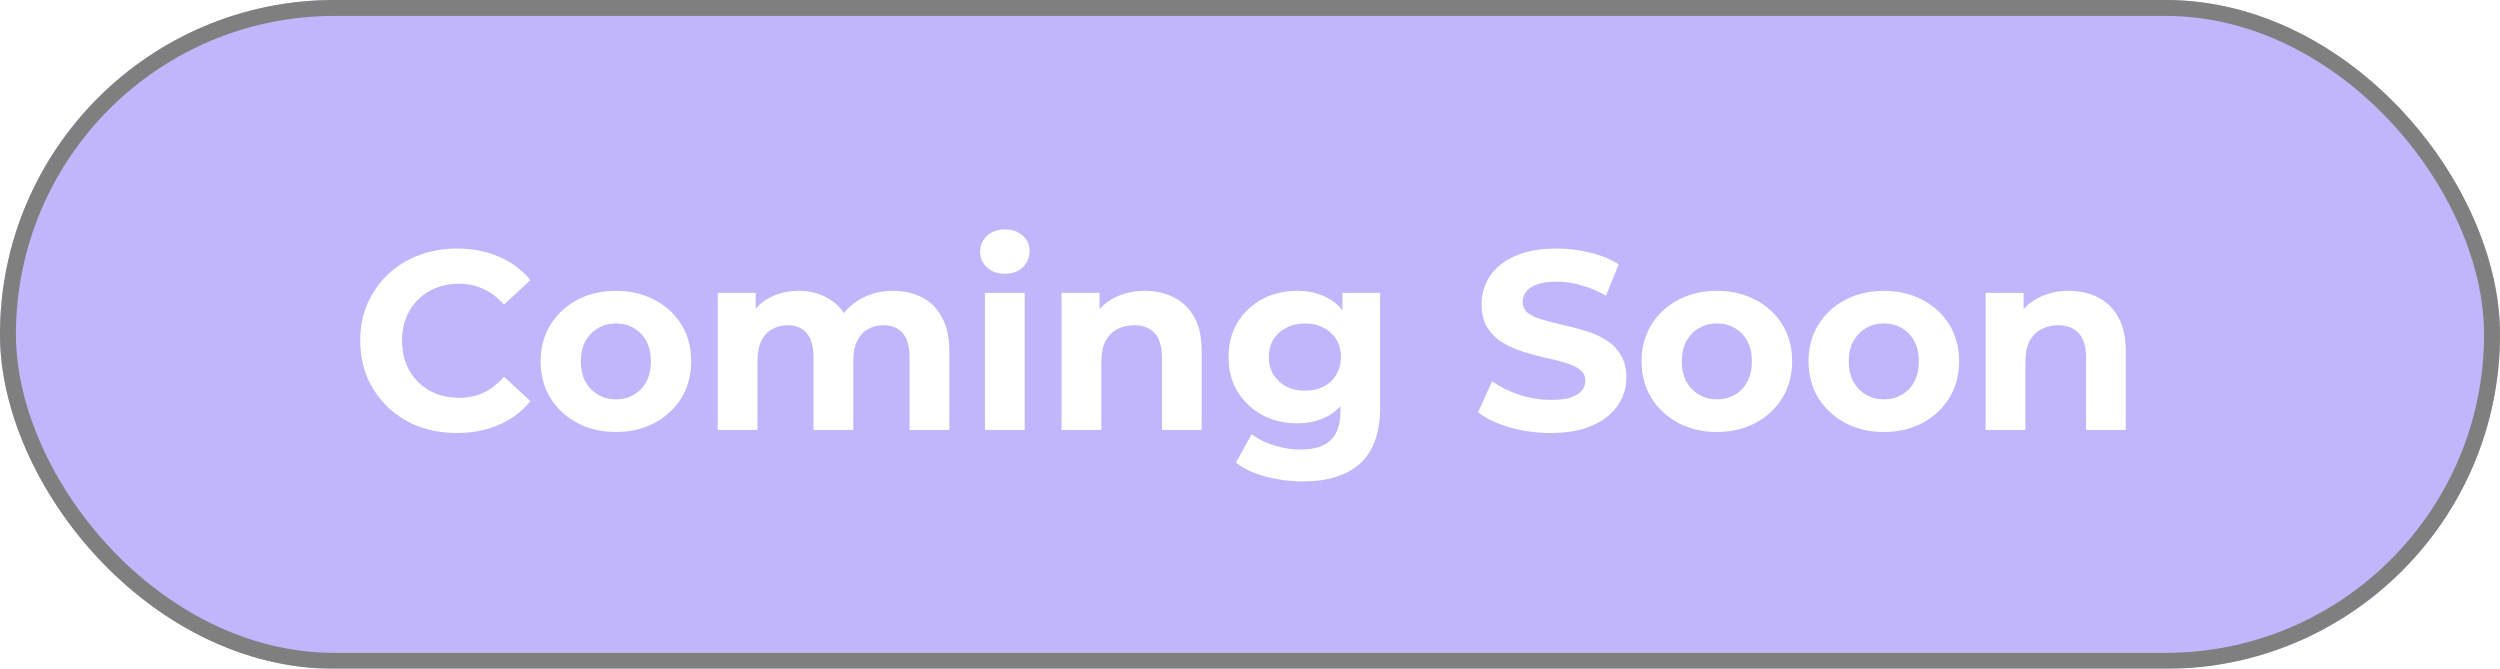 <svg width="157" height="42" viewBox="0 0 157 42" fill="none" xmlns="http://www.w3.org/2000/svg">
<g opacity="0.5">
<g filter="url(#filter0_ii_3_30)">
<rect width="157" height="42" rx="21" fill="#836EF9"/>
</g>
<rect x="0.5" y="0.5" width="156" height="41" rx="20.5" stroke="black"/>
</g>
<path d="M28.688 27.192C27.824 27.192 27.019 27.053 26.272 26.776C25.536 26.488 24.896 26.083 24.352 25.56C23.808 25.037 23.381 24.424 23.072 23.72C22.773 23.016 22.624 22.243 22.624 21.4C22.624 20.557 22.773 19.784 23.072 19.08C23.381 18.376 23.808 17.763 24.352 17.24C24.907 16.717 25.552 16.317 26.288 16.04C27.024 15.752 27.829 15.608 28.704 15.608C29.675 15.608 30.549 15.779 31.328 16.12C32.117 16.451 32.779 16.941 33.312 17.592L31.648 19.128C31.264 18.691 30.837 18.365 30.368 18.152C29.899 17.928 29.387 17.816 28.832 17.816C28.309 17.816 27.829 17.901 27.392 18.072C26.955 18.243 26.576 18.488 26.256 18.808C25.936 19.128 25.685 19.507 25.504 19.944C25.333 20.381 25.248 20.867 25.248 21.4C25.248 21.933 25.333 22.419 25.504 22.856C25.685 23.293 25.936 23.672 26.256 23.992C26.576 24.312 26.955 24.557 27.392 24.728C27.829 24.899 28.309 24.984 28.832 24.984C29.387 24.984 29.899 24.877 30.368 24.664C30.837 24.44 31.264 24.104 31.648 23.656L33.312 25.192C32.779 25.843 32.117 26.339 31.328 26.68C30.549 27.021 29.669 27.192 28.688 27.192ZM38.685 27.128C37.768 27.128 36.952 26.936 36.237 26.552C35.533 26.168 34.974 25.645 34.557 24.984C34.152 24.312 33.95 23.549 33.95 22.696C33.95 21.832 34.152 21.069 34.557 20.408C34.974 19.736 35.533 19.213 36.237 18.84C36.952 18.456 37.768 18.264 38.685 18.264C39.592 18.264 40.403 18.456 41.117 18.84C41.832 19.213 42.392 19.731 42.797 20.392C43.203 21.053 43.406 21.821 43.406 22.696C43.406 23.549 43.203 24.312 42.797 24.984C42.392 25.645 41.832 26.168 41.117 26.552C40.403 26.936 39.592 27.128 38.685 27.128ZM38.685 25.08C39.102 25.08 39.475 24.984 39.806 24.792C40.136 24.6 40.398 24.328 40.59 23.976C40.782 23.613 40.877 23.187 40.877 22.696C40.877 22.195 40.782 21.768 40.59 21.416C40.398 21.064 40.136 20.792 39.806 20.6C39.475 20.408 39.102 20.312 38.685 20.312C38.27 20.312 37.896 20.408 37.566 20.6C37.235 20.792 36.968 21.064 36.766 21.416C36.574 21.768 36.477 22.195 36.477 22.696C36.477 23.187 36.574 23.613 36.766 23.976C36.968 24.328 37.235 24.6 37.566 24.792C37.896 24.984 38.27 25.08 38.685 25.08ZM56.098 18.264C56.781 18.264 57.383 18.403 57.906 18.68C58.439 18.947 58.855 19.363 59.154 19.928C59.463 20.483 59.618 21.197 59.618 22.072V27H57.122V22.456C57.122 21.763 56.978 21.251 56.69 20.92C56.402 20.589 55.996 20.424 55.474 20.424C55.111 20.424 54.786 20.509 54.498 20.68C54.21 20.84 53.986 21.085 53.826 21.416C53.666 21.747 53.586 22.168 53.586 22.68V27H51.09V22.456C51.09 21.763 50.946 21.251 50.658 20.92C50.38 20.589 49.98 20.424 49.458 20.424C49.095 20.424 48.77 20.509 48.482 20.68C48.194 20.84 47.97 21.085 47.81 21.416C47.65 21.747 47.57 22.168 47.57 22.68V27H45.074V18.392H47.458V20.744L47.01 20.056C47.309 19.469 47.73 19.027 48.274 18.728C48.828 18.419 49.458 18.264 50.162 18.264C50.951 18.264 51.639 18.467 52.226 18.872C52.823 19.267 53.218 19.875 53.41 20.696L52.53 20.456C52.818 19.784 53.276 19.251 53.906 18.856C54.546 18.461 55.276 18.264 56.098 18.264ZM61.855 27V18.392H64.351V27H61.855ZM63.103 17.192C62.645 17.192 62.271 17.059 61.983 16.792C61.695 16.525 61.551 16.195 61.551 15.8C61.551 15.405 61.695 15.075 61.983 14.808C62.271 14.541 62.645 14.408 63.103 14.408C63.562 14.408 63.935 14.536 64.223 14.792C64.511 15.037 64.655 15.357 64.655 15.752C64.655 16.168 64.511 16.515 64.223 16.792C63.946 17.059 63.572 17.192 63.103 17.192ZM71.9 18.264C72.582 18.264 73.19 18.403 73.724 18.68C74.268 18.947 74.694 19.363 75.004 19.928C75.313 20.483 75.468 21.197 75.468 22.072V27H72.972V22.456C72.972 21.763 72.817 21.251 72.508 20.92C72.209 20.589 71.782 20.424 71.228 20.424C70.833 20.424 70.476 20.509 70.156 20.68C69.846 20.84 69.601 21.091 69.42 21.432C69.249 21.773 69.164 22.211 69.164 22.744V27H66.668V18.392H69.052V20.776L68.604 20.056C68.913 19.48 69.356 19.037 69.932 18.728C70.508 18.419 71.164 18.264 71.9 18.264ZM81.841 30.232C81.03 30.232 80.246 30.131 79.489 29.928C78.742 29.736 78.118 29.443 77.617 29.048L78.609 27.256C78.971 27.555 79.43 27.789 79.985 27.96C80.55 28.141 81.105 28.232 81.649 28.232C82.534 28.232 83.174 28.035 83.569 27.64C83.974 27.245 84.177 26.659 84.177 25.88V24.584L84.337 22.424L84.305 20.248V18.392H86.673V25.56C86.673 27.16 86.257 28.339 85.425 29.096C84.593 29.853 83.398 30.232 81.841 30.232ZM81.457 26.584C80.657 26.584 79.931 26.413 79.281 26.072C78.641 25.72 78.123 25.235 77.729 24.616C77.345 23.987 77.153 23.256 77.153 22.424C77.153 21.581 77.345 20.851 77.729 20.232C78.123 19.603 78.641 19.117 79.281 18.776C79.931 18.435 80.657 18.264 81.457 18.264C82.182 18.264 82.822 18.413 83.377 18.712C83.931 19 84.363 19.453 84.673 20.072C84.982 20.68 85.137 21.464 85.137 22.424C85.137 23.373 84.982 24.157 84.673 24.776C84.363 25.384 83.931 25.837 83.377 26.136C82.822 26.435 82.182 26.584 81.457 26.584ZM81.953 24.536C82.39 24.536 82.779 24.451 83.121 24.28C83.462 24.099 83.729 23.848 83.921 23.528C84.113 23.208 84.209 22.84 84.209 22.424C84.209 21.997 84.113 21.629 83.921 21.32C83.729 21 83.462 20.755 83.121 20.584C82.779 20.403 82.39 20.312 81.953 20.312C81.515 20.312 81.126 20.403 80.785 20.584C80.443 20.755 80.171 21 79.969 21.32C79.777 21.629 79.681 21.997 79.681 22.424C79.681 22.84 79.777 23.208 79.969 23.528C80.171 23.848 80.443 24.099 80.785 24.28C81.126 24.451 81.515 24.536 81.953 24.536ZM97.383 27.192C96.487 27.192 95.628 27.075 94.807 26.84C93.986 26.595 93.324 26.28 92.823 25.896L93.703 23.944C94.183 24.285 94.748 24.568 95.399 24.792C96.06 25.005 96.727 25.112 97.399 25.112C97.911 25.112 98.322 25.064 98.631 24.968C98.951 24.861 99.186 24.717 99.335 24.536C99.484 24.355 99.559 24.147 99.559 23.912C99.559 23.613 99.442 23.379 99.207 23.208C98.972 23.027 98.663 22.883 98.279 22.776C97.895 22.659 97.468 22.552 96.999 22.456C96.54 22.349 96.076 22.221 95.607 22.072C95.148 21.923 94.727 21.731 94.343 21.496C93.959 21.261 93.644 20.952 93.399 20.568C93.164 20.184 93.047 19.693 93.047 19.096C93.047 18.456 93.218 17.875 93.559 17.352C93.911 16.819 94.434 16.397 95.127 16.088C95.831 15.768 96.711 15.608 97.767 15.608C98.471 15.608 99.164 15.693 99.847 15.864C100.53 16.024 101.132 16.269 101.655 16.6L100.855 18.568C100.332 18.269 99.81 18.051 99.287 17.912C98.764 17.763 98.252 17.688 97.751 17.688C97.25 17.688 96.839 17.747 96.519 17.864C96.199 17.981 95.97 18.136 95.831 18.328C95.692 18.509 95.623 18.723 95.623 18.968C95.623 19.256 95.74 19.491 95.975 19.672C96.21 19.843 96.519 19.981 96.903 20.088C97.287 20.195 97.708 20.301 98.167 20.408C98.636 20.515 99.1 20.637 99.559 20.776C100.028 20.915 100.455 21.101 100.839 21.336C101.223 21.571 101.532 21.88 101.767 22.264C102.012 22.648 102.135 23.133 102.135 23.72C102.135 24.349 101.959 24.925 101.607 25.448C101.255 25.971 100.727 26.392 100.023 26.712C99.33 27.032 98.45 27.192 97.383 27.192ZM107.826 27.128C106.909 27.128 106.093 26.936 105.378 26.552C104.674 26.168 104.114 25.645 103.698 24.984C103.293 24.312 103.09 23.549 103.09 22.696C103.09 21.832 103.293 21.069 103.698 20.408C104.114 19.736 104.674 19.213 105.378 18.84C106.093 18.456 106.909 18.264 107.826 18.264C108.733 18.264 109.543 18.456 110.258 18.84C110.973 19.213 111.533 19.731 111.938 20.392C112.343 21.053 112.546 21.821 112.546 22.696C112.546 23.549 112.343 24.312 111.938 24.984C111.533 25.645 110.973 26.168 110.258 26.552C109.543 26.936 108.733 27.128 107.826 27.128ZM107.826 25.08C108.242 25.08 108.615 24.984 108.946 24.792C109.277 24.6 109.538 24.328 109.73 23.976C109.922 23.613 110.018 23.187 110.018 22.696C110.018 22.195 109.922 21.768 109.73 21.416C109.538 21.064 109.277 20.792 108.946 20.6C108.615 20.408 108.242 20.312 107.826 20.312C107.41 20.312 107.037 20.408 106.706 20.6C106.375 20.792 106.109 21.064 105.906 21.416C105.714 21.768 105.618 22.195 105.618 22.696C105.618 23.187 105.714 23.613 105.906 23.976C106.109 24.328 106.375 24.6 106.706 24.792C107.037 24.984 107.41 25.08 107.826 25.08ZM118.311 27.128C117.393 27.128 116.577 26.936 115.863 26.552C115.159 26.168 114.599 25.645 114.183 24.984C113.777 24.312 113.575 23.549 113.575 22.696C113.575 21.832 113.777 21.069 114.183 20.408C114.599 19.736 115.159 19.213 115.863 18.84C116.577 18.456 117.393 18.264 118.311 18.264C119.217 18.264 120.028 18.456 120.743 18.84C121.457 19.213 122.017 19.731 122.423 20.392C122.828 21.053 123.031 21.821 123.031 22.696C123.031 23.549 122.828 24.312 122.423 24.984C122.017 25.645 121.457 26.168 120.743 26.552C120.028 26.936 119.217 27.128 118.311 27.128ZM118.311 25.08C118.727 25.08 119.1 24.984 119.431 24.792C119.761 24.6 120.023 24.328 120.215 23.976C120.407 23.613 120.503 23.187 120.503 22.696C120.503 22.195 120.407 21.768 120.215 21.416C120.023 21.064 119.761 20.792 119.431 20.6C119.1 20.408 118.727 20.312 118.311 20.312C117.895 20.312 117.521 20.408 117.191 20.6C116.86 20.792 116.593 21.064 116.391 21.416C116.199 21.768 116.103 22.195 116.103 22.696C116.103 23.187 116.199 23.613 116.391 23.976C116.593 24.328 116.86 24.6 117.191 24.792C117.521 24.984 117.895 25.08 118.311 25.08ZM129.931 18.264C130.614 18.264 131.222 18.403 131.755 18.68C132.299 18.947 132.726 19.363 133.035 19.928C133.344 20.483 133.499 21.197 133.499 22.072V27H131.003V22.456C131.003 21.763 130.848 21.251 130.539 20.92C130.24 20.589 129.814 20.424 129.259 20.424C128.864 20.424 128.507 20.509 128.187 20.68C127.878 20.84 127.632 21.091 127.451 21.432C127.28 21.773 127.195 22.211 127.195 22.744V27H124.699V18.392H127.083V20.776L126.635 20.056C126.944 19.48 127.387 19.037 127.963 18.728C128.539 18.419 129.195 18.264 129.931 18.264Z" fill="white"/>
<defs>
<filter id="filter0_ii_3_30" x="0" y="0" width="157" height="42" filterUnits="userSpaceOnUse" color-interpolation-filters="sRGB">
<feFlood flood-opacity="0" result="BackgroundImageFix"/>
<feBlend mode="normal" in="SourceGraphic" in2="BackgroundImageFix" result="shape"/>
<feColorMatrix in="SourceAlpha" type="matrix" values="0 0 0 0 0 0 0 0 0 0 0 0 0 0 0 0 0 0 127 0" result="hardAlpha"/>
<feOffset dy="3"/>
<feComposite in2="hardAlpha" operator="arithmetic" k2="-1" k3="1"/>
<feColorMatrix type="matrix" values="0 0 0 0 1 0 0 0 0 1 0 0 0 0 1 0 0 0 0.5 0"/>
<feBlend mode="normal" in2="shape" result="effect1_innerShadow_3_30"/>
<feColorMatrix in="SourceAlpha" type="matrix" values="0 0 0 0 0 0 0 0 0 0 0 0 0 0 0 0 0 0 127 0" result="hardAlpha"/>
<feOffset dy="-3"/>
<feComposite in2="hardAlpha" operator="arithmetic" k2="-1" k3="1"/>
<feColorMatrix type="matrix" values="0 0 0 0 0 0 0 0 0 0 0 0 0 0 0 0 0 0 0.25 0"/>
<feBlend mode="normal" in2="effect1_innerShadow_3_30" result="effect2_innerShadow_3_30"/>
</filter>
</defs>
</svg>
